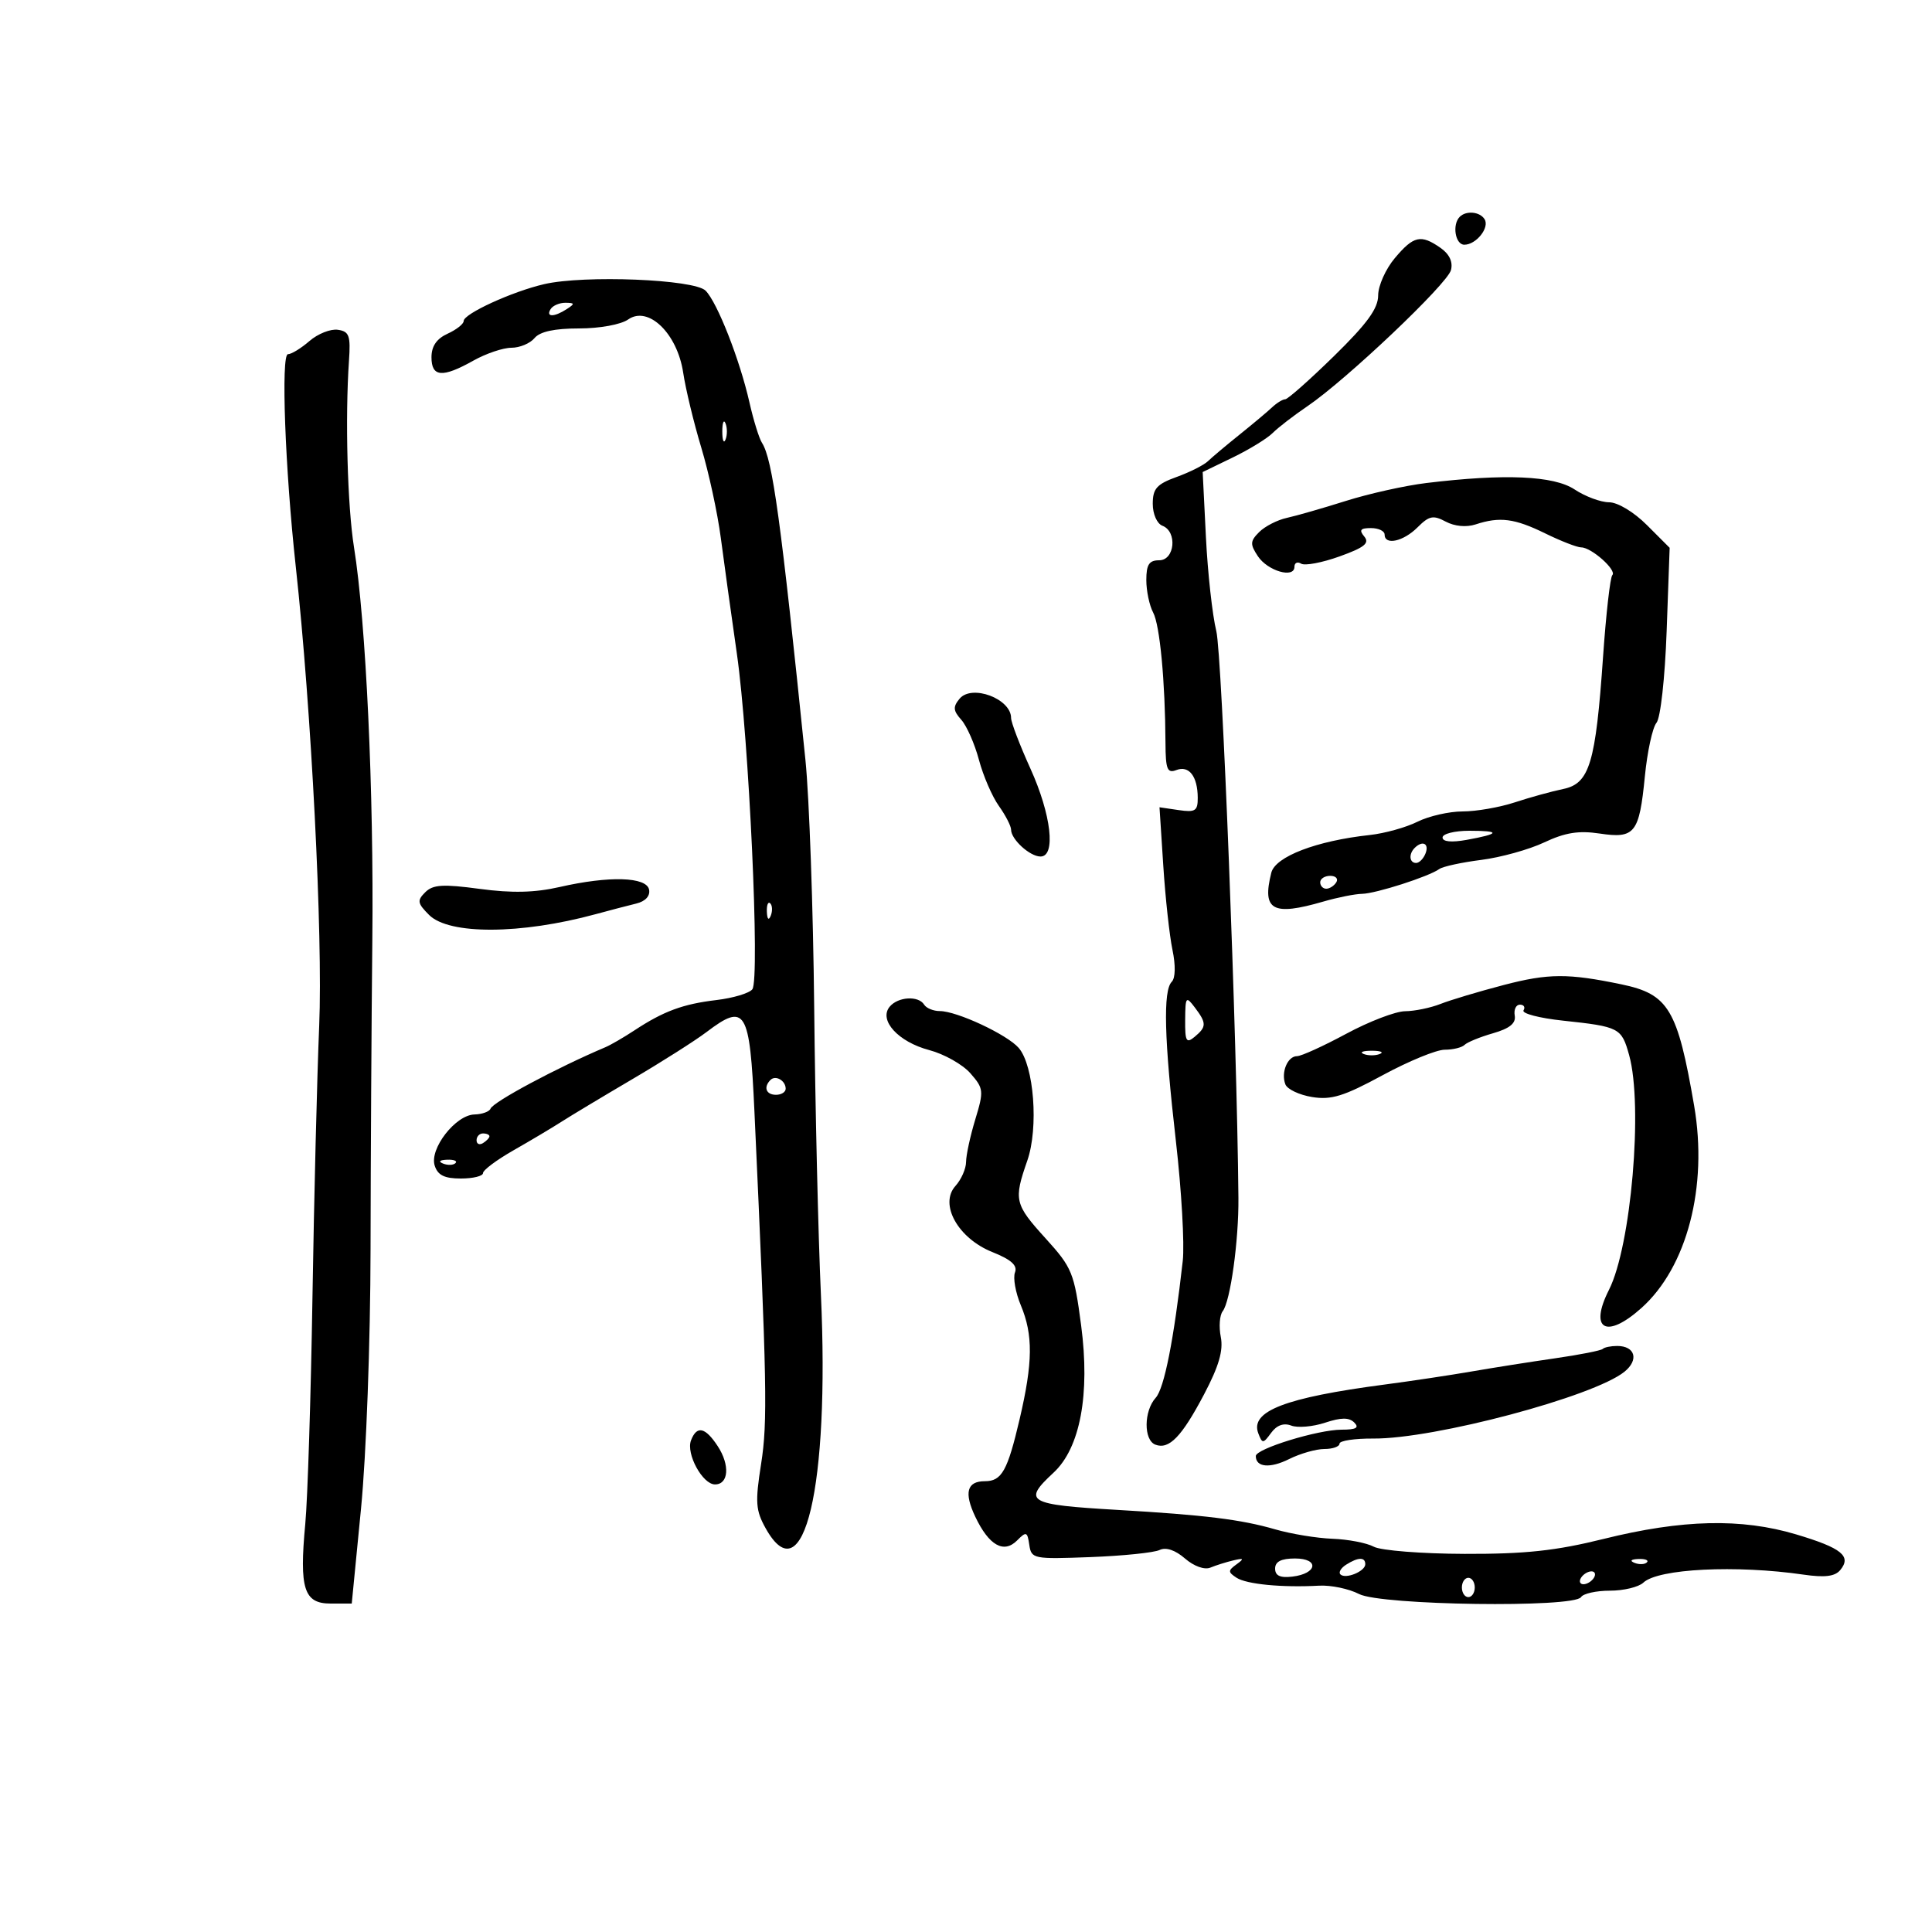 <svg xmlns="http://www.w3.org/2000/svg" width="300" height="300" viewBox="0 0 300 300" version="1.1">
	<path d="M 226.667 33.667 C 225.459 34.874, 225.972 38, 227.378 38 C 229.223 38, 231.334 35.349, 230.527 34.044 C 229.800 32.867, 227.674 32.659, 226.667 33.667 M 216.589 40.077 C 215.165 41.769, 214 44.375, 214 45.868 C 214 47.904, 212.287 50.258, 207.142 55.291 C 203.369 58.981, 199.962 62, 199.570 62 C 199.178 62, 198.260 62.563, 197.530 63.250 C 196.800 63.938, 194.519 65.850, 192.462 67.500 C 190.405 69.150, 188.205 70.999, 187.574 71.608 C 186.943 72.218, 184.756 73.321, 182.713 74.059 C 179.620 75.178, 179 75.874, 179 78.232 C 179 79.826, 179.656 81.314, 180.500 81.638 C 182.844 82.538, 182.428 87, 180 87 C 178.435 87, 178 87.667, 178 90.066 C 178 91.752, 178.478 94.024, 179.061 95.115 C 180.103 97.062, 180.925 105.754, 180.975 115.357 C 180.996 119.478, 181.253 120.117, 182.670 119.573 C 184.632 118.820, 185.963 120.544, 185.985 123.863 C 185.998 125.919, 185.612 126.170, 183.023 125.790 L 180.047 125.353 180.634 134.427 C 180.957 139.417, 181.599 145.300, 182.061 147.500 C 182.564 149.898, 182.519 151.881, 181.950 152.450 C 180.580 153.820, 180.776 161.353, 182.593 177.204 C 183.469 184.848, 183.948 193.217, 183.657 195.801 C 182.279 208.031, 180.787 215.578, 179.457 217.047 C 177.601 219.098, 177.567 223.620, 179.403 224.324 C 181.527 225.139, 183.493 223.108, 186.974 216.500 C 189.264 212.153, 189.978 209.703, 189.564 207.607 C 189.250 206.016, 189.383 204.216, 189.859 203.607 C 191.053 202.082, 192.362 192.637, 192.301 186 C 192.067 160.849, 189.756 101.598, 188.868 98 C 188.258 95.525, 187.531 88.955, 187.255 83.399 L 186.751 73.299 191.410 71.044 C 193.972 69.803, 196.769 68.088, 197.625 67.232 C 198.480 66.377, 200.899 64.512, 203 63.088 C 209.018 59.010, 224.739 44.106, 225.305 41.943 C 225.637 40.673, 225.068 39.461, 223.686 38.493 C 220.637 36.357, 219.507 36.609, 216.589 40.077 M 84.500 44.122 C 79.547 45.266, 72 48.721, 72 49.845 C 72 50.304, 70.875 51.192, 69.500 51.818 C 67.796 52.595, 67 53.759, 67 55.479 C 67 58.563, 68.695 58.699, 73.500 56 C 75.458 54.900, 78.117 54, 79.408 54 C 80.699 54, 82.315 53.325, 83 52.500 C 83.838 51.490, 86.093 51, 89.900 51 C 93.121 51, 96.413 50.399, 97.548 49.604 C 100.668 47.419, 105.169 51.776, 106.085 57.869 C 106.468 60.416, 107.731 65.650, 108.893 69.500 C 110.054 73.350, 111.418 79.650, 111.923 83.500 C 112.428 87.350, 113.552 95.450, 114.420 101.500 C 116.295 114.576, 118.024 152.026, 116.825 153.612 C 116.363 154.223, 113.851 154.977, 111.242 155.288 C 106.032 155.908, 103.043 157.015, 98.500 160.004 C 96.850 161.090, 94.825 162.264, 94 162.613 C 86.480 165.798, 76.587 171.091, 76.167 172.155 C 75.983 172.620, 74.858 173.025, 73.667 173.055 C 70.741 173.130, 66.666 178.372, 67.498 180.992 C 67.973 182.489, 69.009 183, 71.567 183 C 73.455 183, 75 182.622, 75 182.159 C 75 181.696, 77.138 180.100, 79.750 178.612 C 82.362 177.124, 85.695 175.140, 87.155 174.203 C 88.615 173.266, 93.565 170.292, 98.155 167.593 C 102.745 164.895, 107.941 161.595, 109.703 160.261 C 115.766 155.668, 116.418 156.741, 117.144 172.511 C 119.098 214.961, 119.209 220.800, 118.184 227.314 C 117.248 233.270, 117.337 234.530, 118.892 237.314 C 124.812 247.911, 128.838 230.868, 127.469 201 C 127.054 191.925, 126.585 171.900, 126.428 156.500 C 126.271 141.100, 125.659 123.775, 125.067 118 C 121.247 80.671, 119.963 71.313, 118.314 68.753 C 117.871 68.064, 116.999 65.250, 116.377 62.500 C 114.873 55.851, 111.380 46.951, 109.559 45.131 C 107.797 43.369, 90.733 42.681, 84.500 44.122 M 85.500 48 C 84.718 49.266, 86.042 49.266, 88 48 C 89.293 47.165, 89.266 47.029, 87.809 47.015 C 86.879 47.007, 85.840 47.450, 85.500 48 M 48.050 52.957 C 46.754 54.081, 45.253 55, 44.714 55 C 43.609 55, 44.264 72.812, 45.929 88 C 48.343 110.027, 50.150 145.419, 49.566 159.237 C 49.235 167.082, 48.764 186.100, 48.518 201.500 C 48.273 216.900, 47.771 232.716, 47.402 236.648 C 46.459 246.702, 47.190 249, 51.329 249 L 54.619 249 56.059 234.250 C 56.872 225.926, 57.517 208.390, 57.538 194 C 57.559 179.975, 57.684 158.375, 57.815 146 C 58.061 122.971, 56.831 96.585, 54.972 85 C 53.948 78.620, 53.578 64.886, 54.190 56 C 54.458 52.106, 54.224 51.461, 52.453 51.207 C 51.327 51.046, 49.345 51.833, 48.050 52.957 M 112.158 67 C 112.158 68.375, 112.385 68.938, 112.662 68.250 C 112.940 67.563, 112.940 66.438, 112.662 65.750 C 112.385 65.063, 112.158 65.625, 112.158 67 M 221.500 75 C 218.200 75.400, 212.575 76.651, 209 77.779 C 205.425 78.908, 201.294 80.095, 199.820 80.417 C 198.346 80.739, 196.413 81.730, 195.525 82.618 C 194.116 84.027, 194.090 84.504, 195.320 86.366 C 196.837 88.663, 201 89.868, 201 88.011 C 201 87.390, 201.469 87.172, 202.042 87.526 C 202.616 87.880, 205.301 87.373, 208.010 86.399 C 211.874 85.010, 212.701 84.345, 211.846 83.314 C 211.003 82.299, 211.238 82, 212.878 82 C 214.045 82, 215 82.450, 215 83 C 215 84.724, 217.908 84.092, 220.110 81.890 C 221.915 80.085, 222.549 79.956, 224.491 80.995 C 225.866 81.731, 227.696 81.903, 229.131 81.431 C 232.879 80.197, 235.182 80.494, 239.938 82.825 C 242.379 84.021, 244.897 85, 245.535 85 C 247.119 85, 251.109 88.558, 250.362 89.304 C 250.032 89.635, 249.385 95.316, 248.926 101.928 C 247.771 118.544, 246.831 121.670, 242.732 122.516 C 240.954 122.882, 237.572 123.816, 235.215 124.591 C 232.858 125.366, 229.215 126, 227.119 126 C 225.022 126, 221.861 126.721, 220.094 127.603 C 218.326 128.485, 214.994 129.411, 212.690 129.661 C 204.429 130.557, 198.037 133.006, 197.407 135.515 C 195.938 141.368, 197.600 142.287, 205.500 139.991 C 207.700 139.351, 210.400 138.813, 211.500 138.794 C 213.645 138.757, 221.848 136.122, 223.500 134.940 C 224.050 134.546, 226.975 133.910, 230 133.527 C 233.025 133.144, 237.430 131.920, 239.788 130.808 C 243.024 129.281, 245.135 128.943, 248.384 129.430 C 253.867 130.253, 254.545 129.395, 255.415 120.543 C 255.791 116.717, 256.600 112.982, 257.214 112.242 C 257.847 111.479, 258.532 105.308, 258.797 97.980 L 259.263 85.063 255.732 81.532 C 253.703 79.503, 251.200 77.997, 249.850 77.993 C 248.558 77.990, 246.150 77.093, 244.500 76 C 241.271 73.862, 233.640 73.530, 221.500 75 M 149.003 108.496 C 147.954 109.760, 148.002 110.349, 149.269 111.769 C 150.119 112.721, 151.352 115.521, 152.010 117.991 C 152.668 120.461, 154.060 123.680, 155.103 125.145 C 156.147 126.610, 157 128.270, 157 128.833 C 157 130.338, 159.920 133, 161.571 133 C 163.990 133, 163.241 126.487, 160 119.340 C 158.350 115.701, 157 112.166, 157 111.484 C 157 108.495, 150.897 106.215, 149.003 108.496 M 224 130.045 C 224 130.707, 225.376 130.842, 227.750 130.413 C 232.939 129.474, 233.079 129, 228.167 129 C 225.875 129, 224 129.470, 224 130.045 M 219.667 131.667 C 218.711 132.622, 218.845 134, 219.893 134 C 220.384 134, 221.045 133.325, 221.362 132.500 C 221.947 130.976, 220.881 130.452, 219.667 131.667 M 86.906 137.733 C 83.036 138.616, 79.511 138.699, 74.500 138.027 C 68.782 137.259, 67.231 137.354, 66.032 138.547 C 64.741 139.831, 64.814 140.258, 66.630 142.074 C 69.726 145.170, 80.869 145.117, 92.500 141.950 C 94.700 141.351, 97.535 140.610, 98.799 140.304 C 100.214 139.962, 100.980 139.132, 100.790 138.147 C 100.405 136.148, 94.612 135.975, 86.906 137.733 M 205 137 C 205 137.550, 205.423 138, 205.941 138 C 206.459 138, 207.160 137.550, 207.500 137 C 207.840 136.450, 207.416 136, 206.559 136 C 205.702 136, 205 136.450, 205 137 M 119.079 141.583 C 119.127 142.748, 119.364 142.985, 119.683 142.188 C 119.972 141.466, 119.936 140.603, 119.604 140.271 C 119.272 139.939, 119.036 140.529, 119.079 141.583 M 233.500 152.951 C 229.650 153.956, 225.233 155.279, 223.685 155.890 C 222.137 156.500, 219.662 157.010, 218.185 157.023 C 216.708 157.035, 212.596 158.610, 209.046 160.523 C 205.497 162.435, 202.058 164, 201.403 164 C 199.929 164, 198.882 166.530, 199.592 168.379 C 199.883 169.137, 201.751 170.023, 203.744 170.346 C 206.722 170.829, 208.667 170.228, 214.680 166.967 C 218.702 164.785, 223.044 163, 224.330 163 C 225.615 163, 227.003 162.662, 227.415 162.250 C 227.827 161.838, 229.814 161.025, 231.832 160.445 C 234.429 159.699, 235.414 158.896, 235.206 157.695 C 235.045 156.763, 235.409 156, 236.015 156 C 236.622 156, 236.872 156.398, 236.571 156.885 C 236.270 157.371, 239.022 158.091, 242.686 158.483 C 251.468 159.423, 251.793 159.593, 252.975 163.849 C 255.155 171.699, 253.281 193.495, 249.841 200.284 C 246.709 206.468, 249.410 207.991, 254.867 203.118 C 261.959 196.787, 265.226 184.272, 263.067 171.710 C 260.485 156.691, 259.099 154.376, 251.779 152.850 C 243.491 151.123, 240.433 151.139, 233.500 152.951 M 138.151 156.318 C 136.408 158.418, 139.475 161.784, 144.287 163.056 C 146.604 163.668, 149.481 165.289, 150.680 166.658 C 152.747 169.019, 152.787 169.389, 151.441 173.824 C 150.660 176.396, 150.017 179.365, 150.011 180.421 C 150.005 181.478, 149.267 183.152, 148.372 184.142 C 145.801 186.982, 148.750 192.283, 154.090 194.419 C 157.027 195.594, 158.025 196.493, 157.605 197.586 C 157.283 198.425, 157.690 200.717, 158.510 202.678 C 160.434 207.284, 160.391 211.543, 158.329 220.357 C 156.450 228.391, 155.551 230, 152.937 230 C 150.141 230, 149.662 231.768, 151.442 235.518 C 153.556 239.974, 155.862 241.284, 157.931 239.204 C 159.359 237.768, 159.529 237.828, 159.828 239.880 C 160.146 242.060, 160.454 242.122, 169.328 241.785 C 174.373 241.593, 179.201 241.098, 180.058 240.684 C 181.046 240.208, 182.489 240.690, 184 242 C 185.389 243.205, 187.033 243.797, 187.942 243.420 C 188.799 243.064, 190.400 242.560, 191.500 242.300 C 193.152 241.909, 193.239 242.015, 192 242.913 C 190.667 243.879, 190.667 244.109, 192 244.985 C 193.556 246.006, 199.062 246.537, 204.838 246.222 C 206.674 246.121, 209.464 246.706, 211.038 247.520 C 214.441 249.279, 244.451 249.698, 245.500 248 C 245.840 247.450, 247.859 247, 249.988 247 C 252.116 247, 254.452 246.438, 255.179 245.750 C 257.469 243.584, 269.547 242.981, 280.057 244.508 C 283.351 244.987, 284.928 244.791, 285.750 243.802 C 287.544 241.640, 285.986 240.377, 278.918 238.264 C 270.400 235.716, 261.226 235.931, 249 238.965 C 241.583 240.805, 236.850 241.314, 227.416 241.285 C 220.771 241.265, 214.430 240.765, 213.325 240.174 C 212.221 239.583, 209.334 239.027, 206.909 238.938 C 204.484 238.849, 200.475 238.190, 198 237.474 C 192.693 235.938, 187.094 235.248, 173.500 234.455 C 159.523 233.640, 158.736 233.180, 163.601 228.669 C 167.728 224.842, 169.288 216.507, 167.878 205.810 C 166.799 197.623, 166.480 196.842, 162.371 192.310 C 157.533 186.975, 157.385 186.349, 159.520 180.220 C 161.298 175.116, 160.557 165.445, 158.179 162.714 C 156.371 160.637, 148.576 157, 145.932 157 C 144.934 157, 143.840 156.550, 143.500 156 C 142.619 154.574, 139.441 154.763, 138.151 156.318 M 184.032 158.372 C 184.004 161.703, 184.210 162.071, 185.500 161 C 187.367 159.451, 187.371 158.872, 185.532 156.441 C 184.159 154.626, 184.062 154.751, 184.032 158.372 M 211.750 163.662 C 212.438 163.940, 213.563 163.940, 214.250 163.662 C 214.938 163.385, 214.375 163.158, 213 163.158 C 211.625 163.158, 211.063 163.385, 211.750 163.662 M 119.639 167.694 C 118.513 168.820, 118.954 170, 120.500 170 C 121.325 170, 122 169.577, 122 169.059 C 122 167.798, 120.438 166.895, 119.639 167.694 M 74 177.059 C 74 177.641, 74.450 177.840, 75 177.500 C 75.550 177.160, 76 176.684, 76 176.441 C 76 176.198, 75.550 176, 75 176 C 74.450 176, 74 176.477, 74 177.059 M 68.813 180.683 C 69.534 180.972, 70.397 180.936, 70.729 180.604 C 71.061 180.272, 70.471 180.036, 69.417 180.079 C 68.252 180.127, 68.015 180.364, 68.813 180.683 M 248.875 209.458 C 248.623 209.710, 245.285 210.368, 241.458 210.919 C 237.631 211.471, 231.800 212.391, 228.500 212.963 C 225.200 213.536, 219.125 214.449, 215 214.992 C 199.517 217.031, 194.071 219.137, 195.391 222.576 C 196.014 224.200, 196.137 224.195, 197.383 222.491 C 198.253 221.301, 199.330 220.913, 200.508 221.365 C 201.496 221.744, 203.853 221.544, 205.745 220.919 C 208.261 220.089, 209.481 220.081, 210.292 220.892 C 211.103 221.703, 210.572 222, 208.315 222 C 204.649 222, 195 224.966, 195 226.093 C 195 227.846, 197.198 228.048, 200.166 226.567 C 201.894 225.705, 204.363 225, 205.654 225 C 206.944 225, 208 224.626, 208 224.169 C 208 223.712, 210.363 223.356, 213.250 223.377 C 222.734 223.447, 247.476 216.864, 252.247 213.001 C 254.525 211.157, 253.911 209, 251.108 209 C 250.132 209, 249.127 209.206, 248.875 209.458 M 107.301 223.657 C 106.502 225.740, 109.092 230.500, 111.025 230.500 C 113.153 230.500, 113.367 227.490, 111.447 224.559 C 109.506 221.598, 108.201 221.313, 107.301 223.657 M 198 243.566 C 198 244.677, 198.779 245.041, 200.673 244.816 C 204.566 244.356, 204.909 242, 201.083 242 C 198.951 242, 198 242.483, 198 243.566 M 209.029 242.961 C 208.220 243.473, 207.818 244.151, 208.136 244.469 C 208.924 245.257, 212 244.002, 212 242.893 C 212 241.753, 210.899 241.778, 209.029 242.961 M 253.813 242.683 C 254.534 242.972, 255.397 242.936, 255.729 242.604 C 256.061 242.272, 255.471 242.036, 254.417 242.079 C 253.252 242.127, 253.015 242.364, 253.813 242.683 M 245.500 245 C 245.160 245.550, 245.332 246, 245.882 246 C 246.432 246, 247.160 245.550, 247.500 245 C 247.840 244.450, 247.668 244, 247.118 244 C 246.568 244, 245.840 244.450, 245.500 245 M 227 246.500 C 227 247.325, 227.450 248, 228 248 C 228.550 248, 229 247.325, 229 246.500 C 229 245.675, 228.550 245, 228 245 C 227.450 245, 227 245.675, 227 246.500" stroke="none" fill="black" fill-rule="evenodd"/>
</svg>